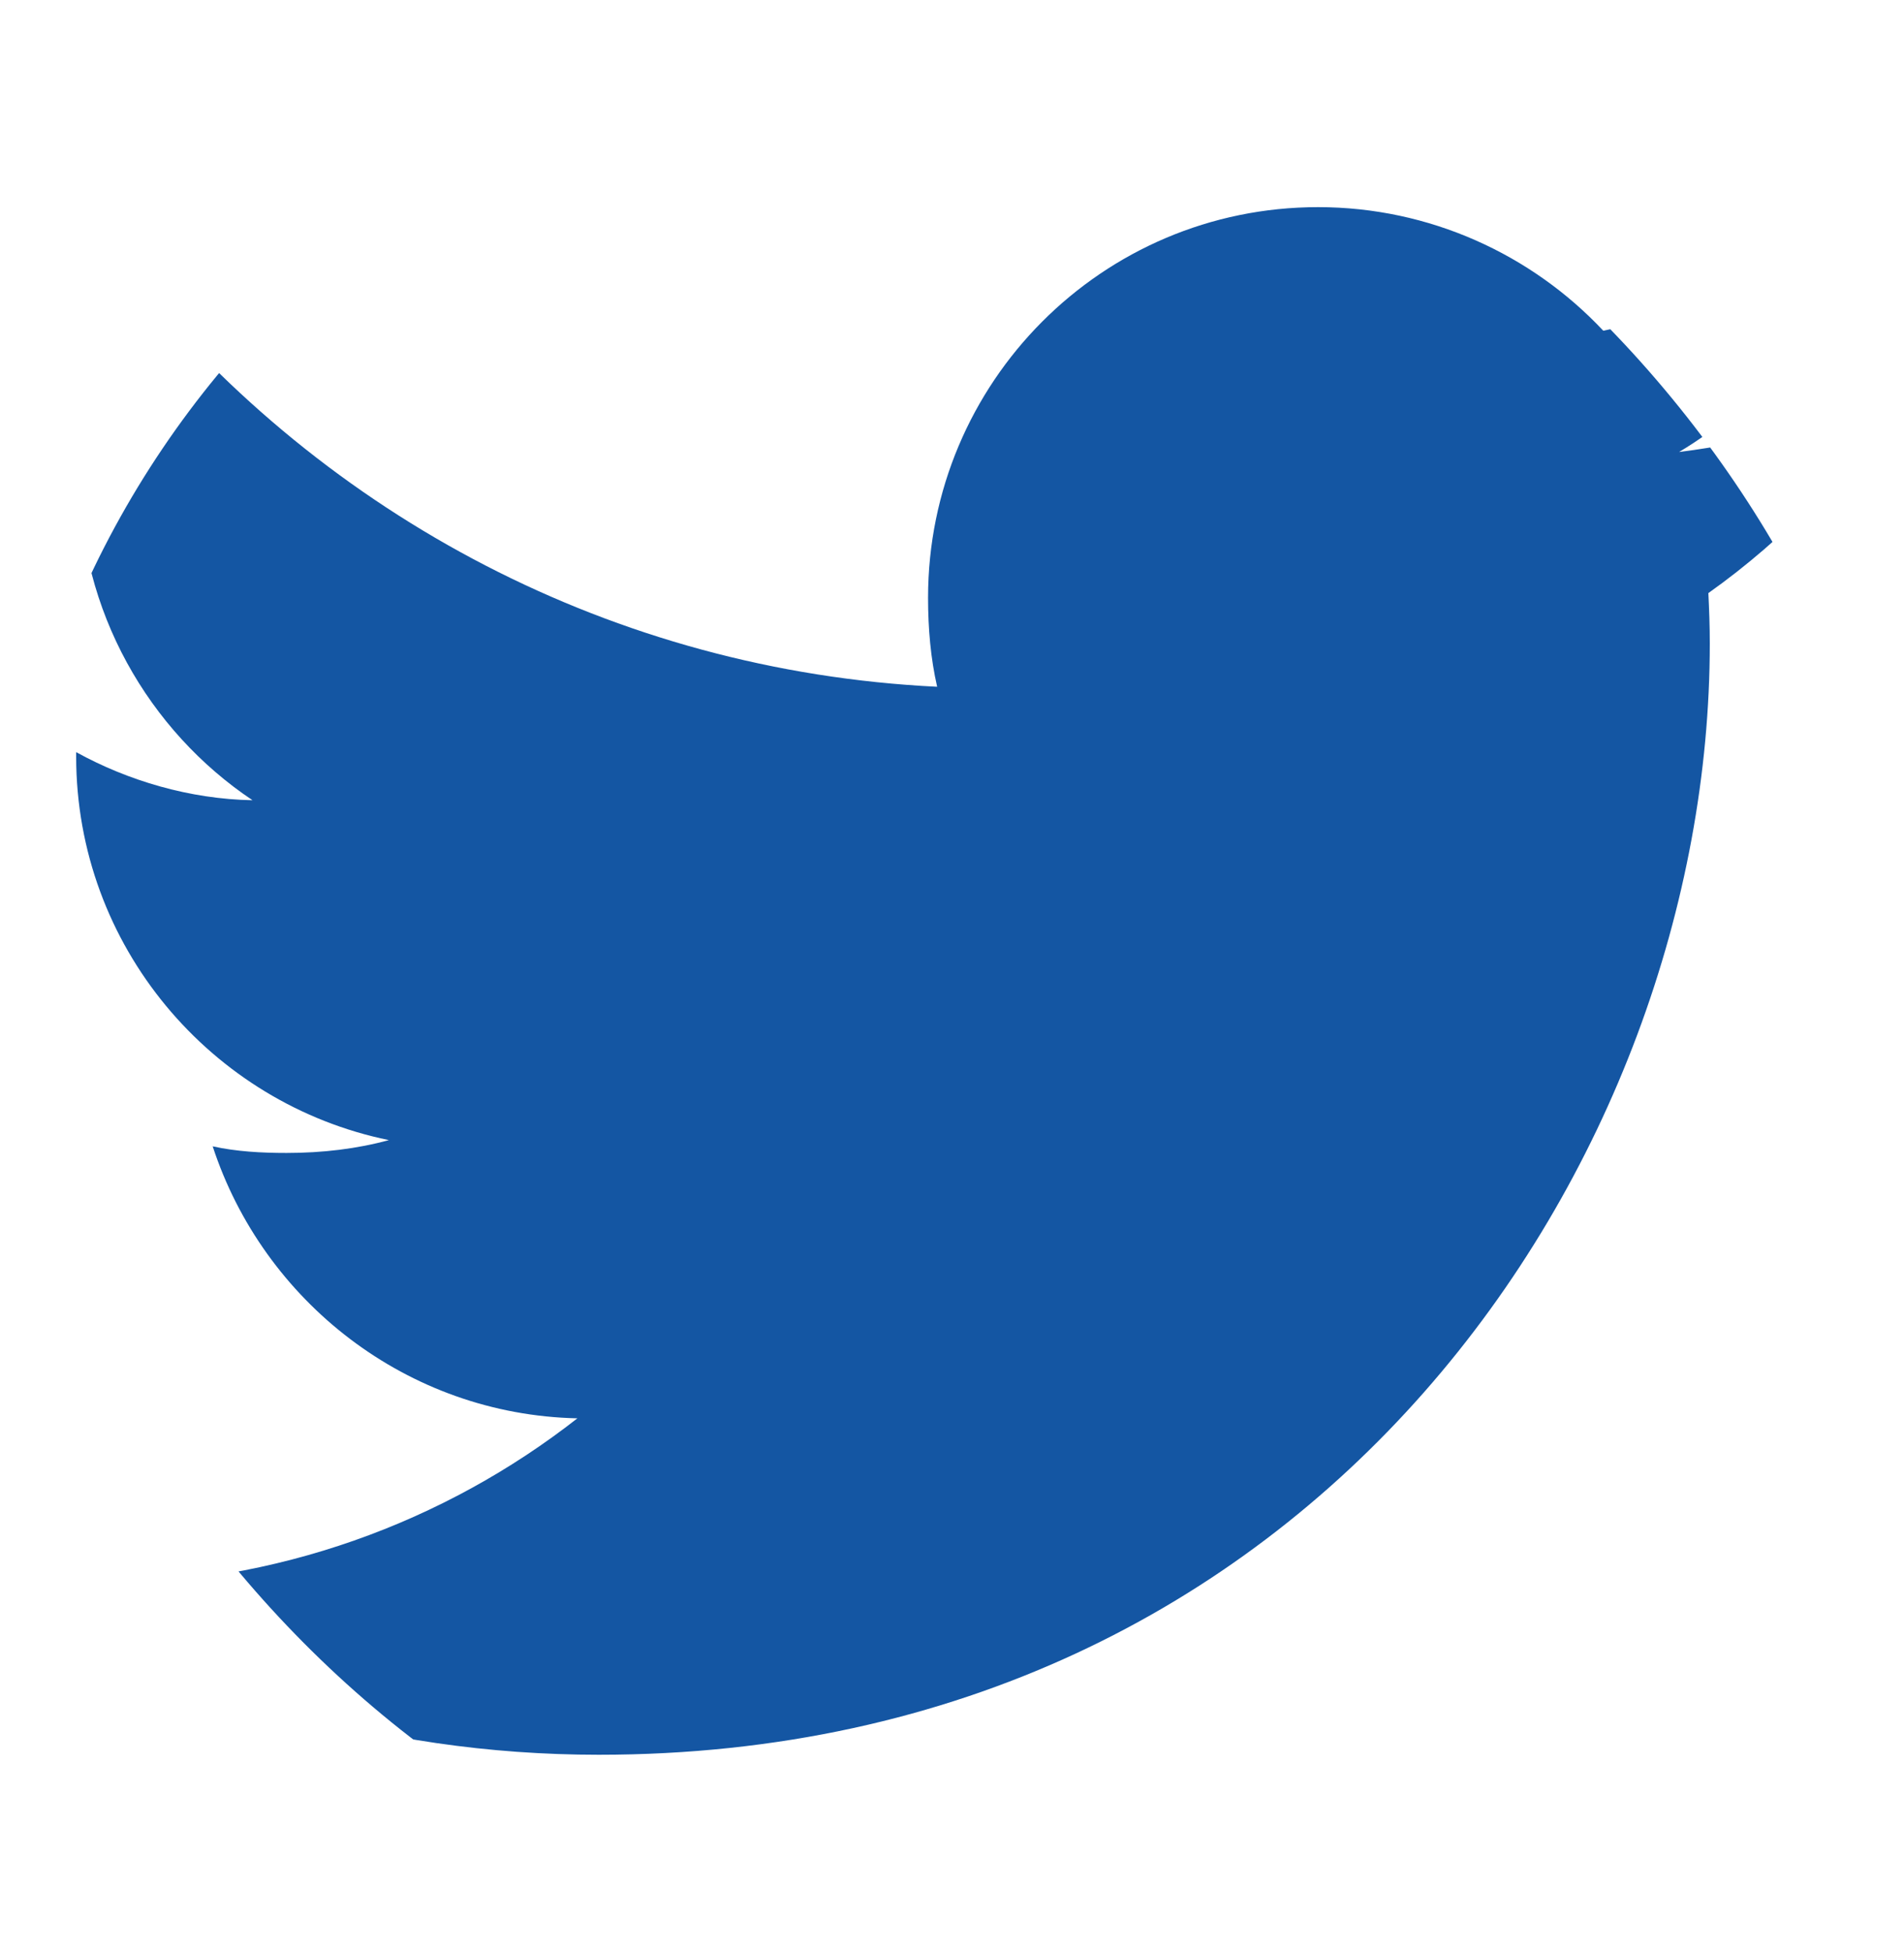 <svg width="40" height="41" viewBox="0 0 40 41" fill="none" xmlns="http://www.w3.org/2000/svg">
<g clip-path="url(#clip0_458_772)">
<g clip-path="url(#clip1_458_772)">
<g clip-path="url(#clip2_458_772)">
<path d="M40 8.197C38.513 8.85 36.928 9.283 35.275 9.492C36.975 8.477 38.273 6.883 38.883 4.96C37.297 5.905 35.547 6.572 33.682 6.945C32.178 5.343 30.032 4.35 27.692 4.35C23.152 4.35 19.497 8.035 19.497 12.553C19.497 13.203 19.552 13.828 19.688 14.422C12.87 14.09 6.838 10.822 2.785 5.845C2.078 7.072 1.663 8.477 1.663 9.99C1.663 12.83 3.125 15.348 5.305 16.805C3.987 16.78 2.695 16.398 1.6 15.795C1.6 15.82 1.6 15.852 1.6 15.885C1.6 19.87 4.442 23.18 8.17 23.942C7.503 24.125 6.775 24.212 6.02 24.212C5.495 24.212 4.965 24.183 4.468 24.073C5.53 27.32 8.545 29.707 12.13 29.785C9.34 31.968 5.798 33.282 1.962 33.282C1.29 33.282 0.645 33.252 0 33.17C3.632 35.513 7.938 36.85 12.58 36.85C27.67 36.85 35.92 24.35 35.92 13.515C35.92 13.152 35.907 12.803 35.89 12.455C37.517 11.3 38.885 9.857 40 8.197Z" fill="#1456A3"/>
</g>
</g>
</g>
<defs>
<clipPath id="clip0_458_772">
<rect y="0.6" width="40" height="40" rx="20" fill="white"/>
</clipPath>
<clipPath id="clip1_458_772">
<rect width="40" height="40" fill="white" transform="translate(0 0.6)"/>
</clipPath>
<clipPath id="clip2_458_772">
<rect width="40" height="40" fill="white" transform="translate(0 0.6)"/>
</clipPath>
</defs>
</svg>
